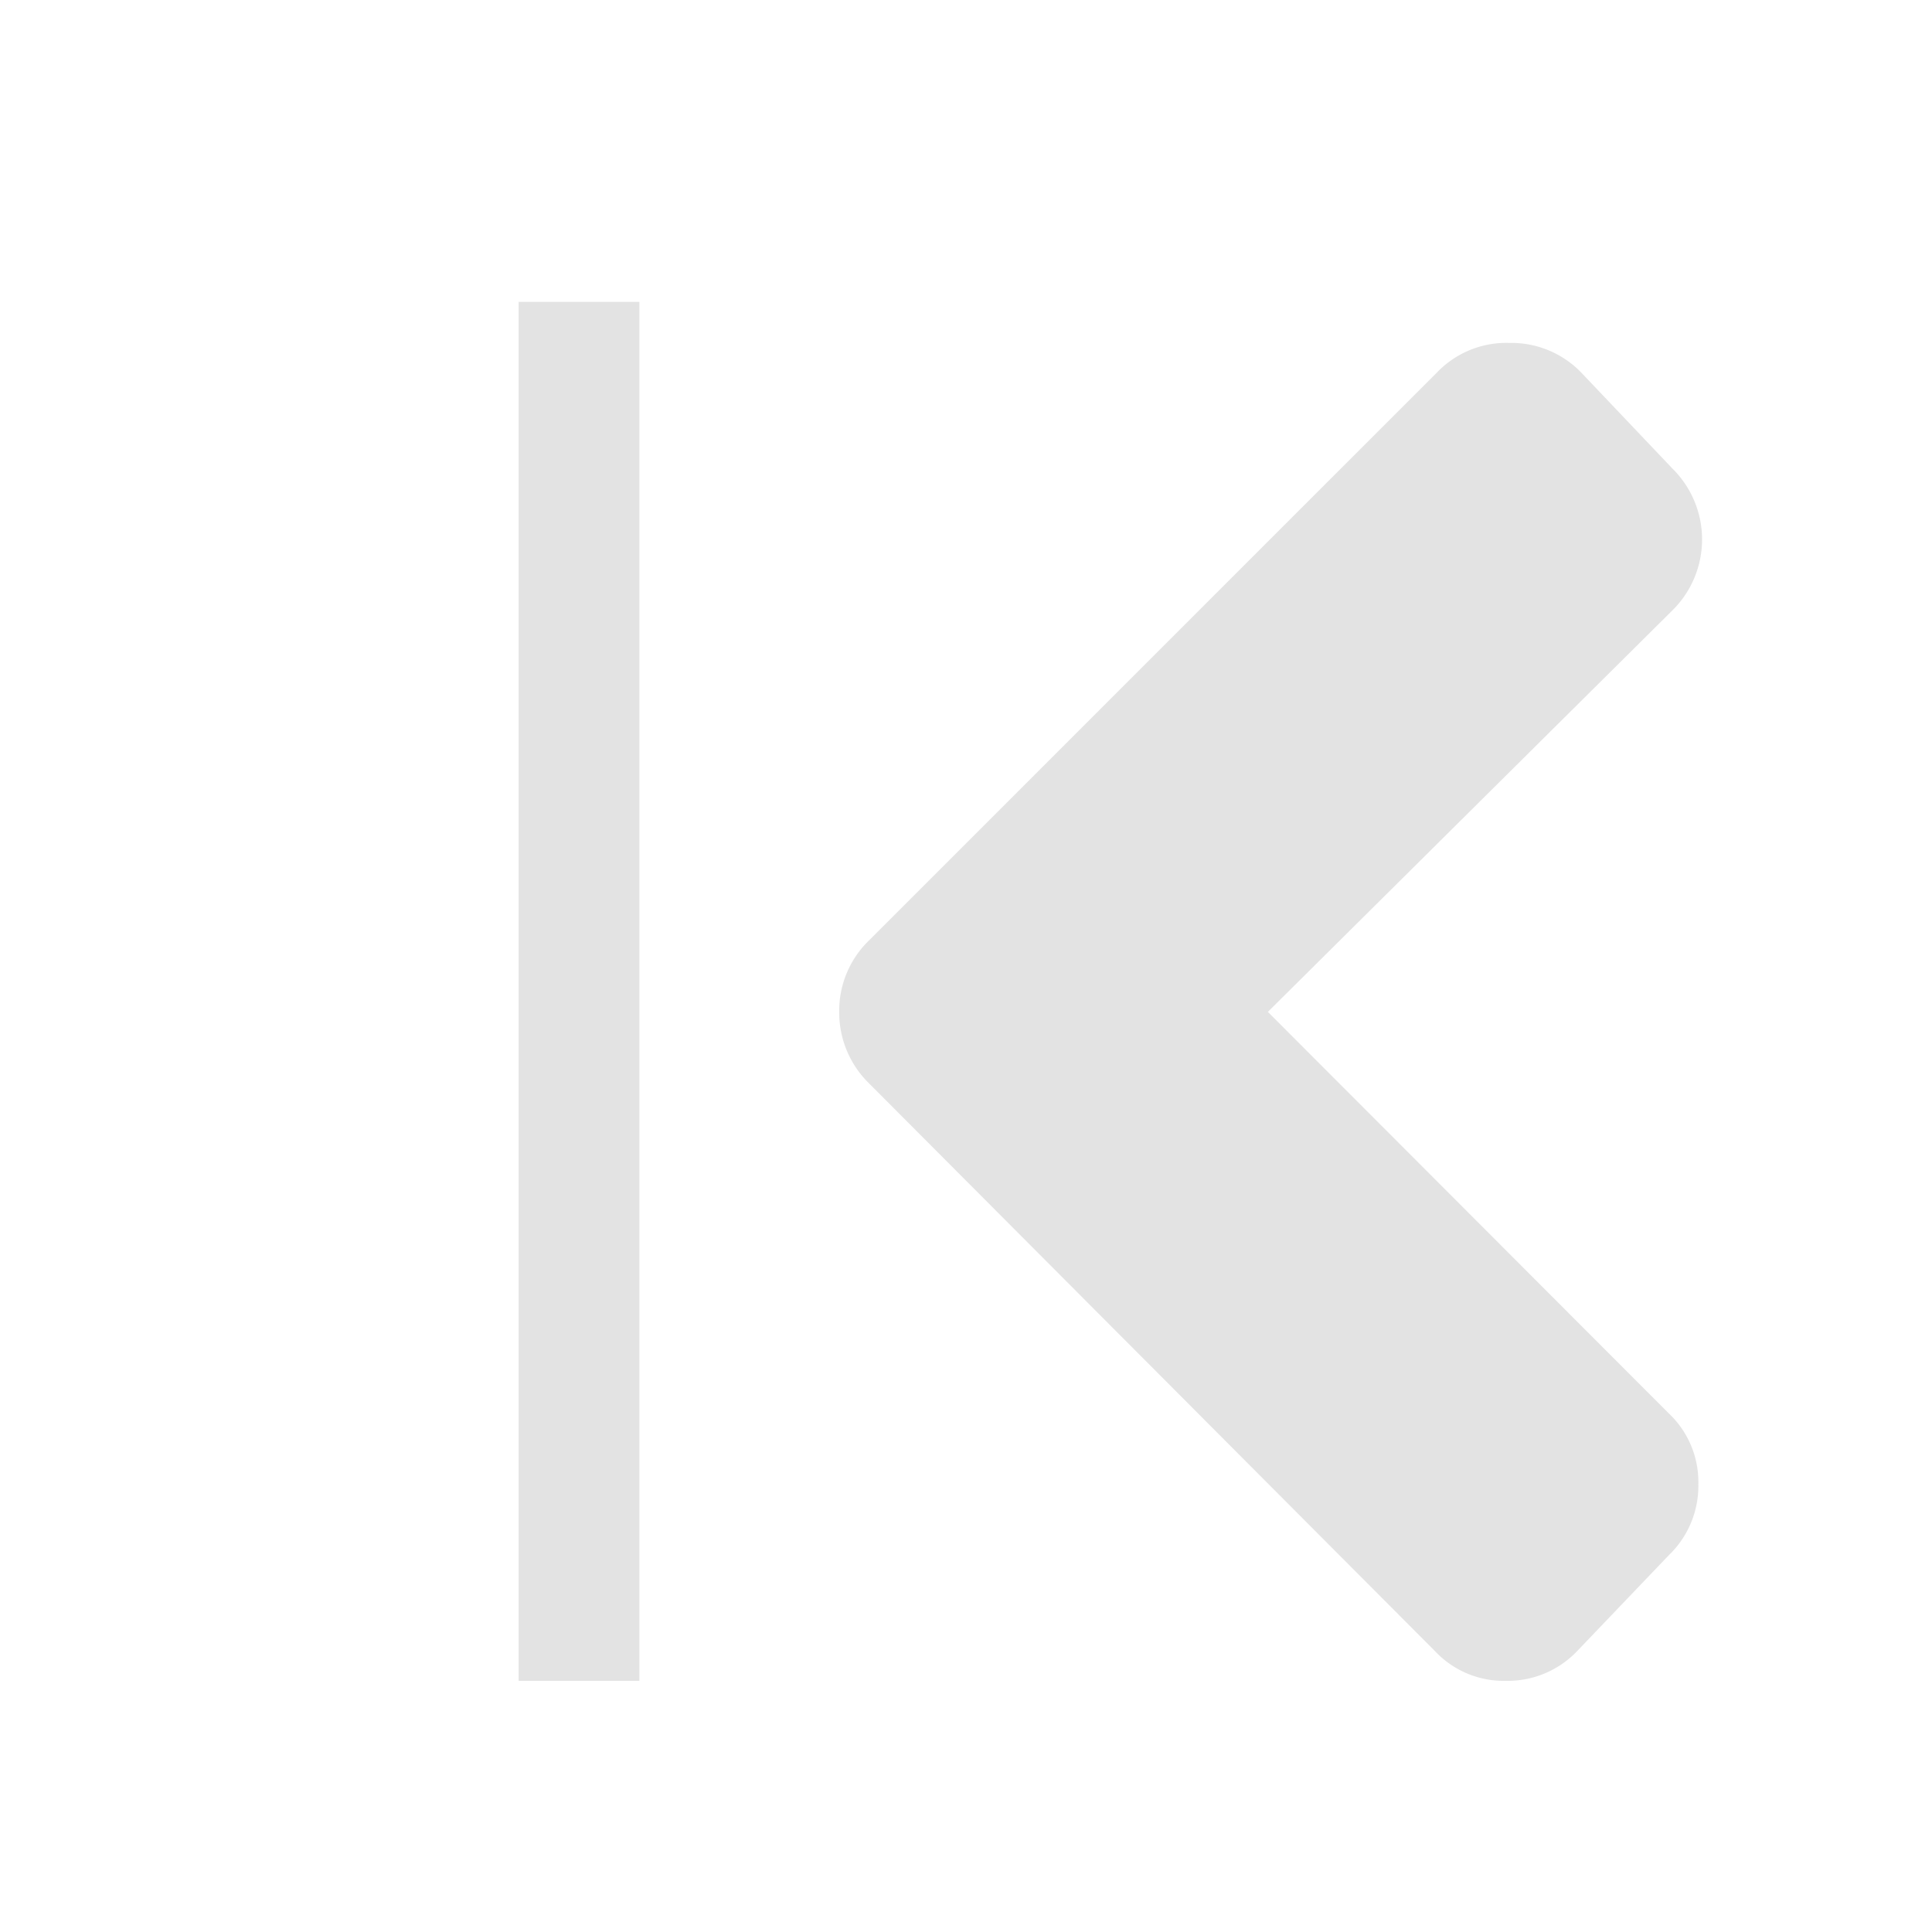 <svg id="Calque_1" data-name="Calque 1" xmlns="http://www.w3.org/2000/svg" viewBox="0 0 32 32"><defs><style>.cls-1{fill:#e3e3e3;}.cls-2{fill:none;stroke:#e3e3e3;stroke-miterlimit:10;stroke-width:2px;}</style></defs><title>previousframe_l</title><path class="cls-1" d="M14.39,17.94a1.64,1.64,0,0,1-.49-1.18,1.62,1.62,0,0,1,.49-1.18l9.42-9.42A1.59,1.59,0,0,1,25,5.68a1.61,1.61,0,0,1,1.18.48l1.52,1.6a1.65,1.65,0,0,1,0,2.35L21,16.76l6.64,6.65a1.56,1.56,0,0,1,.49,1.17,1.59,1.59,0,0,1-.49,1.18l-1.52,1.59a1.59,1.59,0,0,1-1.18.49,1.56,1.56,0,0,1-1.17-.49Z"/><line class="cls-2" x1="9.59" y1="5" x2="9.59" y2="27.84"/></svg>
